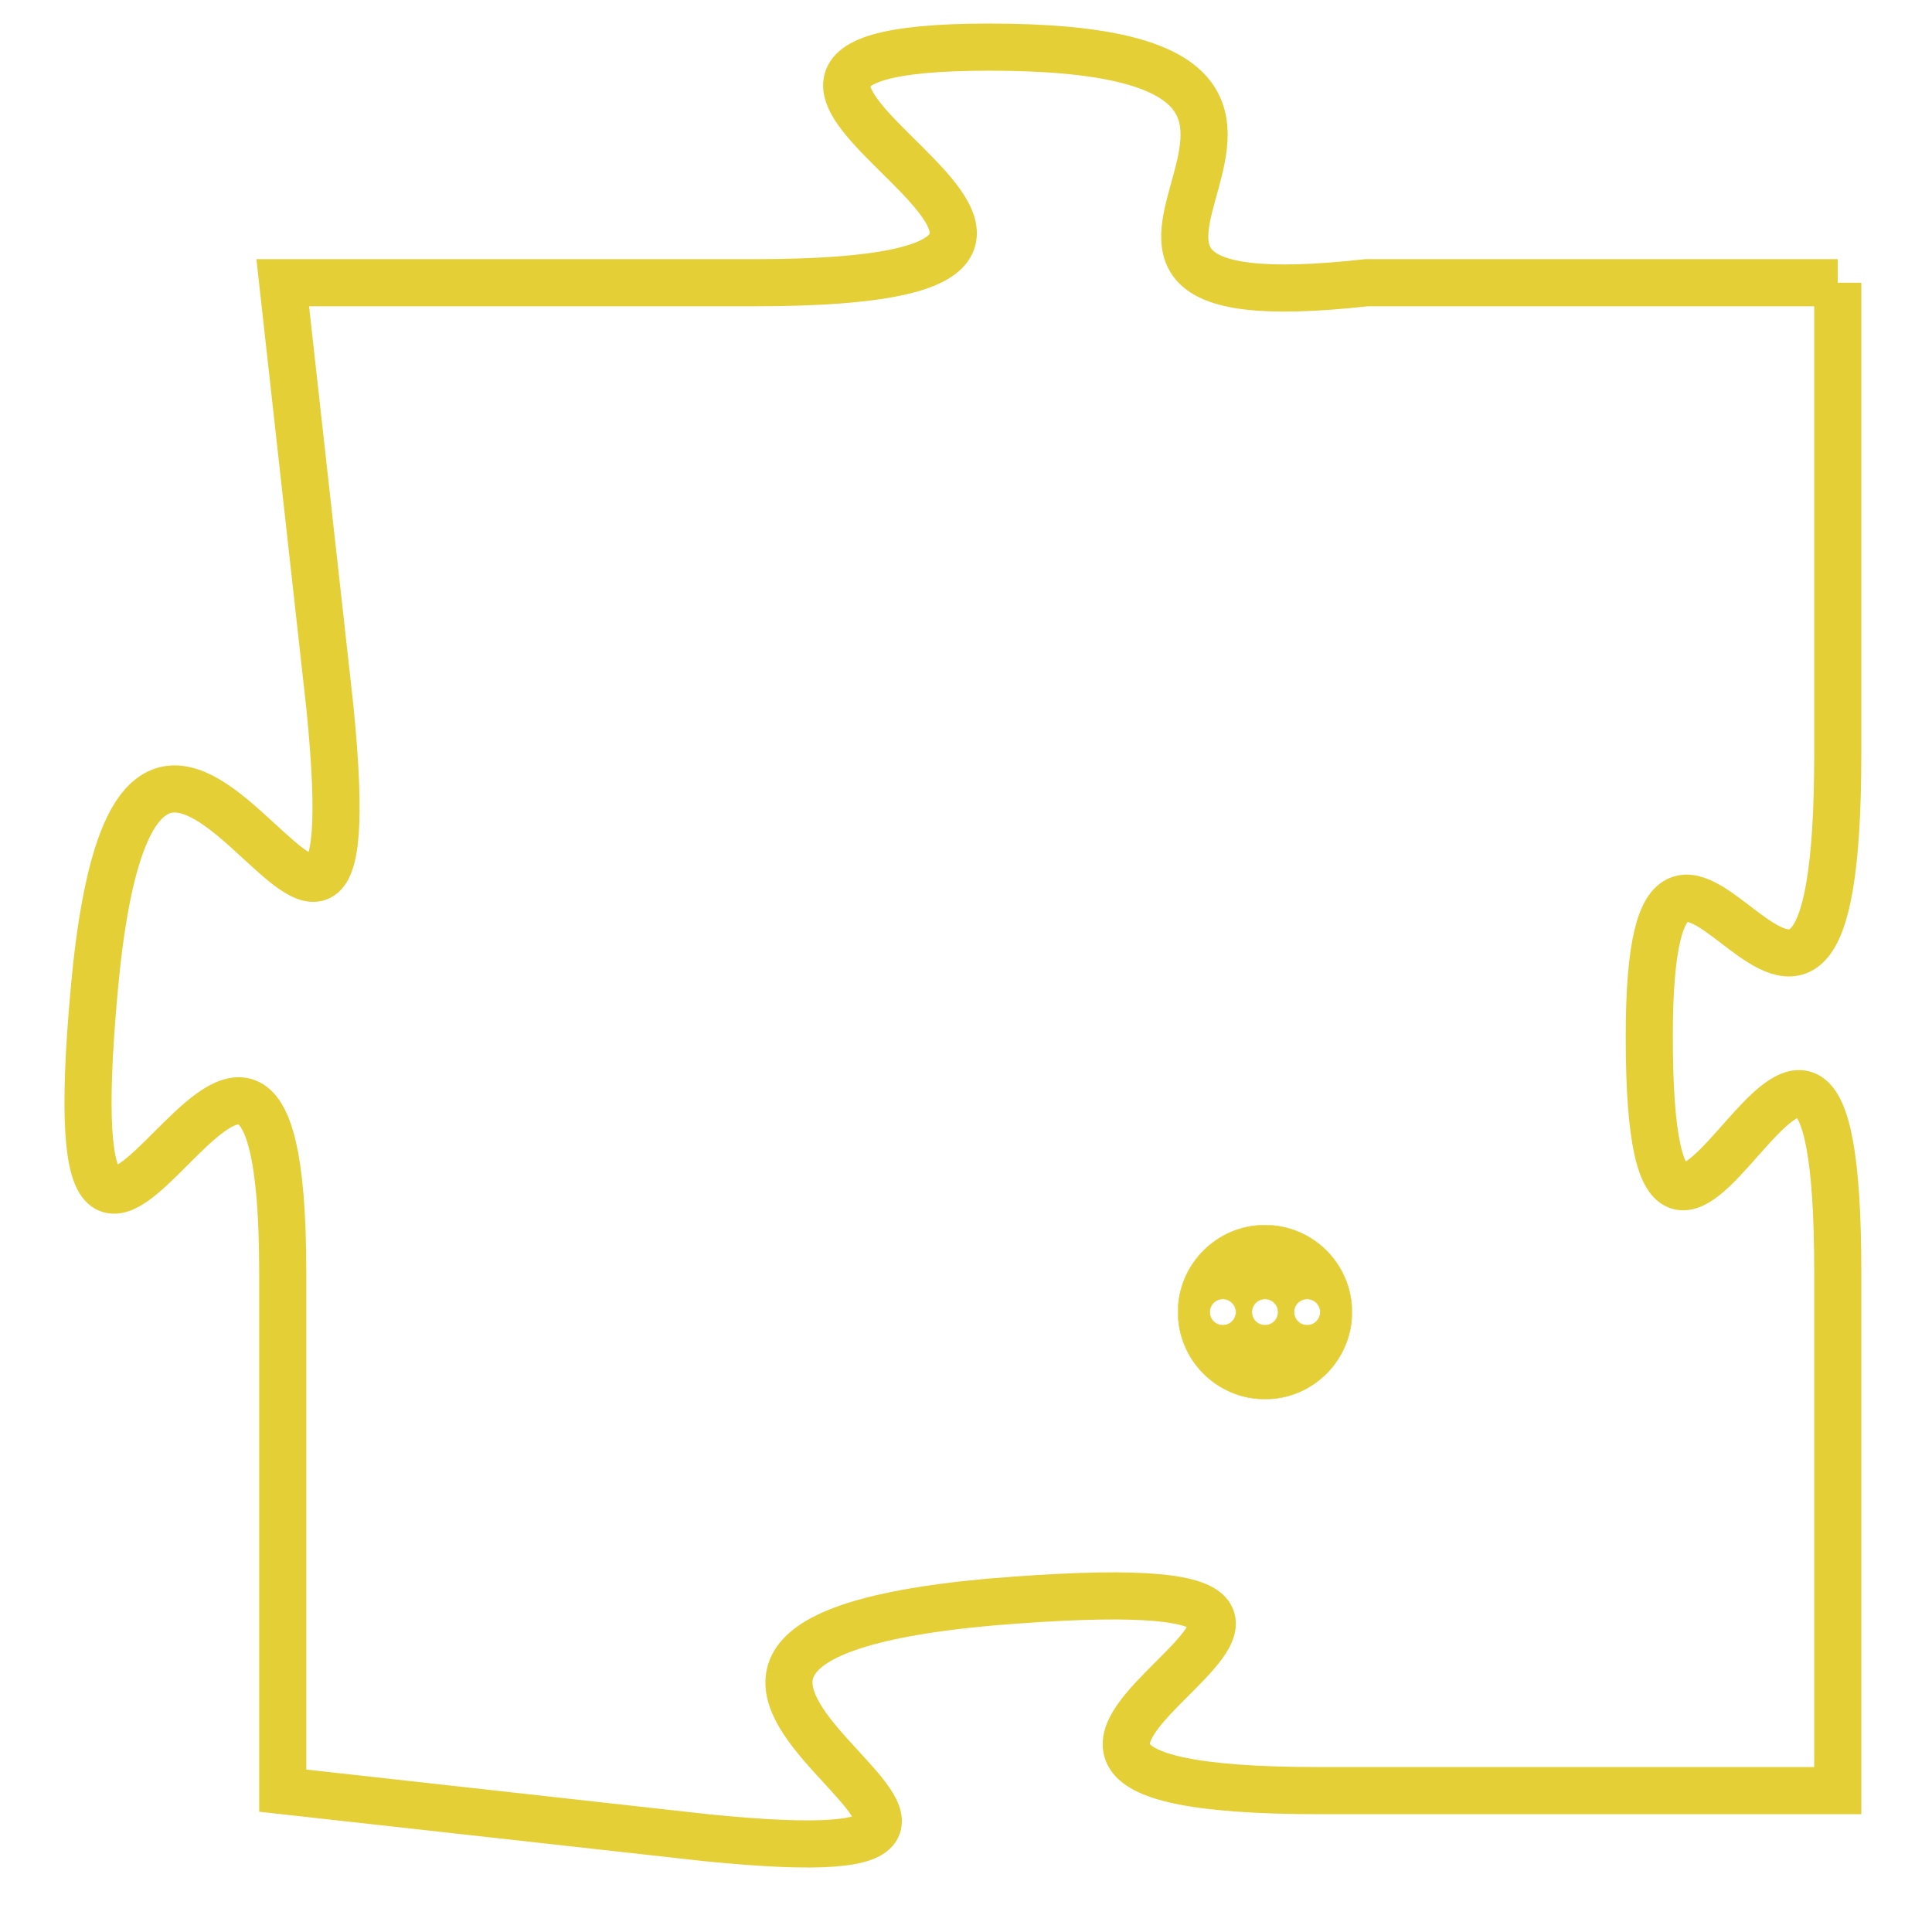 <svg version="1.1" xmlns="http://www.w3.org/2000/svg" xmlns:xlink="http://www.w3.org/1999/xlink" fill="transparent" x="0" y="0" width="350" height="350" preserveAspectRatio="xMinYMin slice"><style type="text/css">.links{fill:transparent;stroke: #E4CF37;}.links:hover{fill:#63D272; opacity:0.4;}</style><defs><g id="allt"><path id="t2840" d="M3663,672 L3653,672 C3644,673 3655,667 3645,667 C3636,667 3651,672 3640,672 L3630,672 3630,672 L3631,681 C3632,691 3627,676 3626,687 C3625,698 3630,683 3630,693 L3630,704 3630,704 L3639,705 C3649,706 3634,701 3645,700 C3657,699 3641,704 3652,704 L3663,704 3663,704 L3663,693 C3663,683 3659,697 3659,688 C3659,680 3663,692 3663,682 L3663,672"/></g><clipPath id="c" clipRule="evenodd" fill="transparent"><use href="#t2840"/></clipPath></defs><svg viewBox="3624 666 40 41" preserveAspectRatio="xMinYMin meet"><svg width="4380" height="2430"><g><image crossorigin="anonymous" x="0" y="0" href="https://nftpuzzle.license-token.com/assets/completepuzzle.svg" width="100%" height="100%" /><g class="links"><use href="#t2840"/></g></g></svg><svg x="3649" y="692" height="9%" width="9%" viewBox="0 0 330 330"><g><a xlink:href="https://nftpuzzle.license-token.com/" class="links"><title>See the most innovative NFT based token software licensing project</title><path fill="#E4CF37" id="more" d="M165,0C74.019,0,0,74.019,0,165s74.019,165,165,165s165-74.019,165-165S255.981,0,165,0z M85,190 c-13.785,0-25-11.215-25-25s11.215-25,25-25s25,11.215,25,25S98.785,190,85,190z M165,190c-13.785,0-25-11.215-25-25 s11.215-25,25-25s25,11.215,25,25S178.785,190,165,190z M245,190c-13.785,0-25-11.215-25-25s11.215-25,25-25 c13.785,0,25,11.215,25,25S258.785,190,245,190z"></path></a></g></svg></svg></svg>